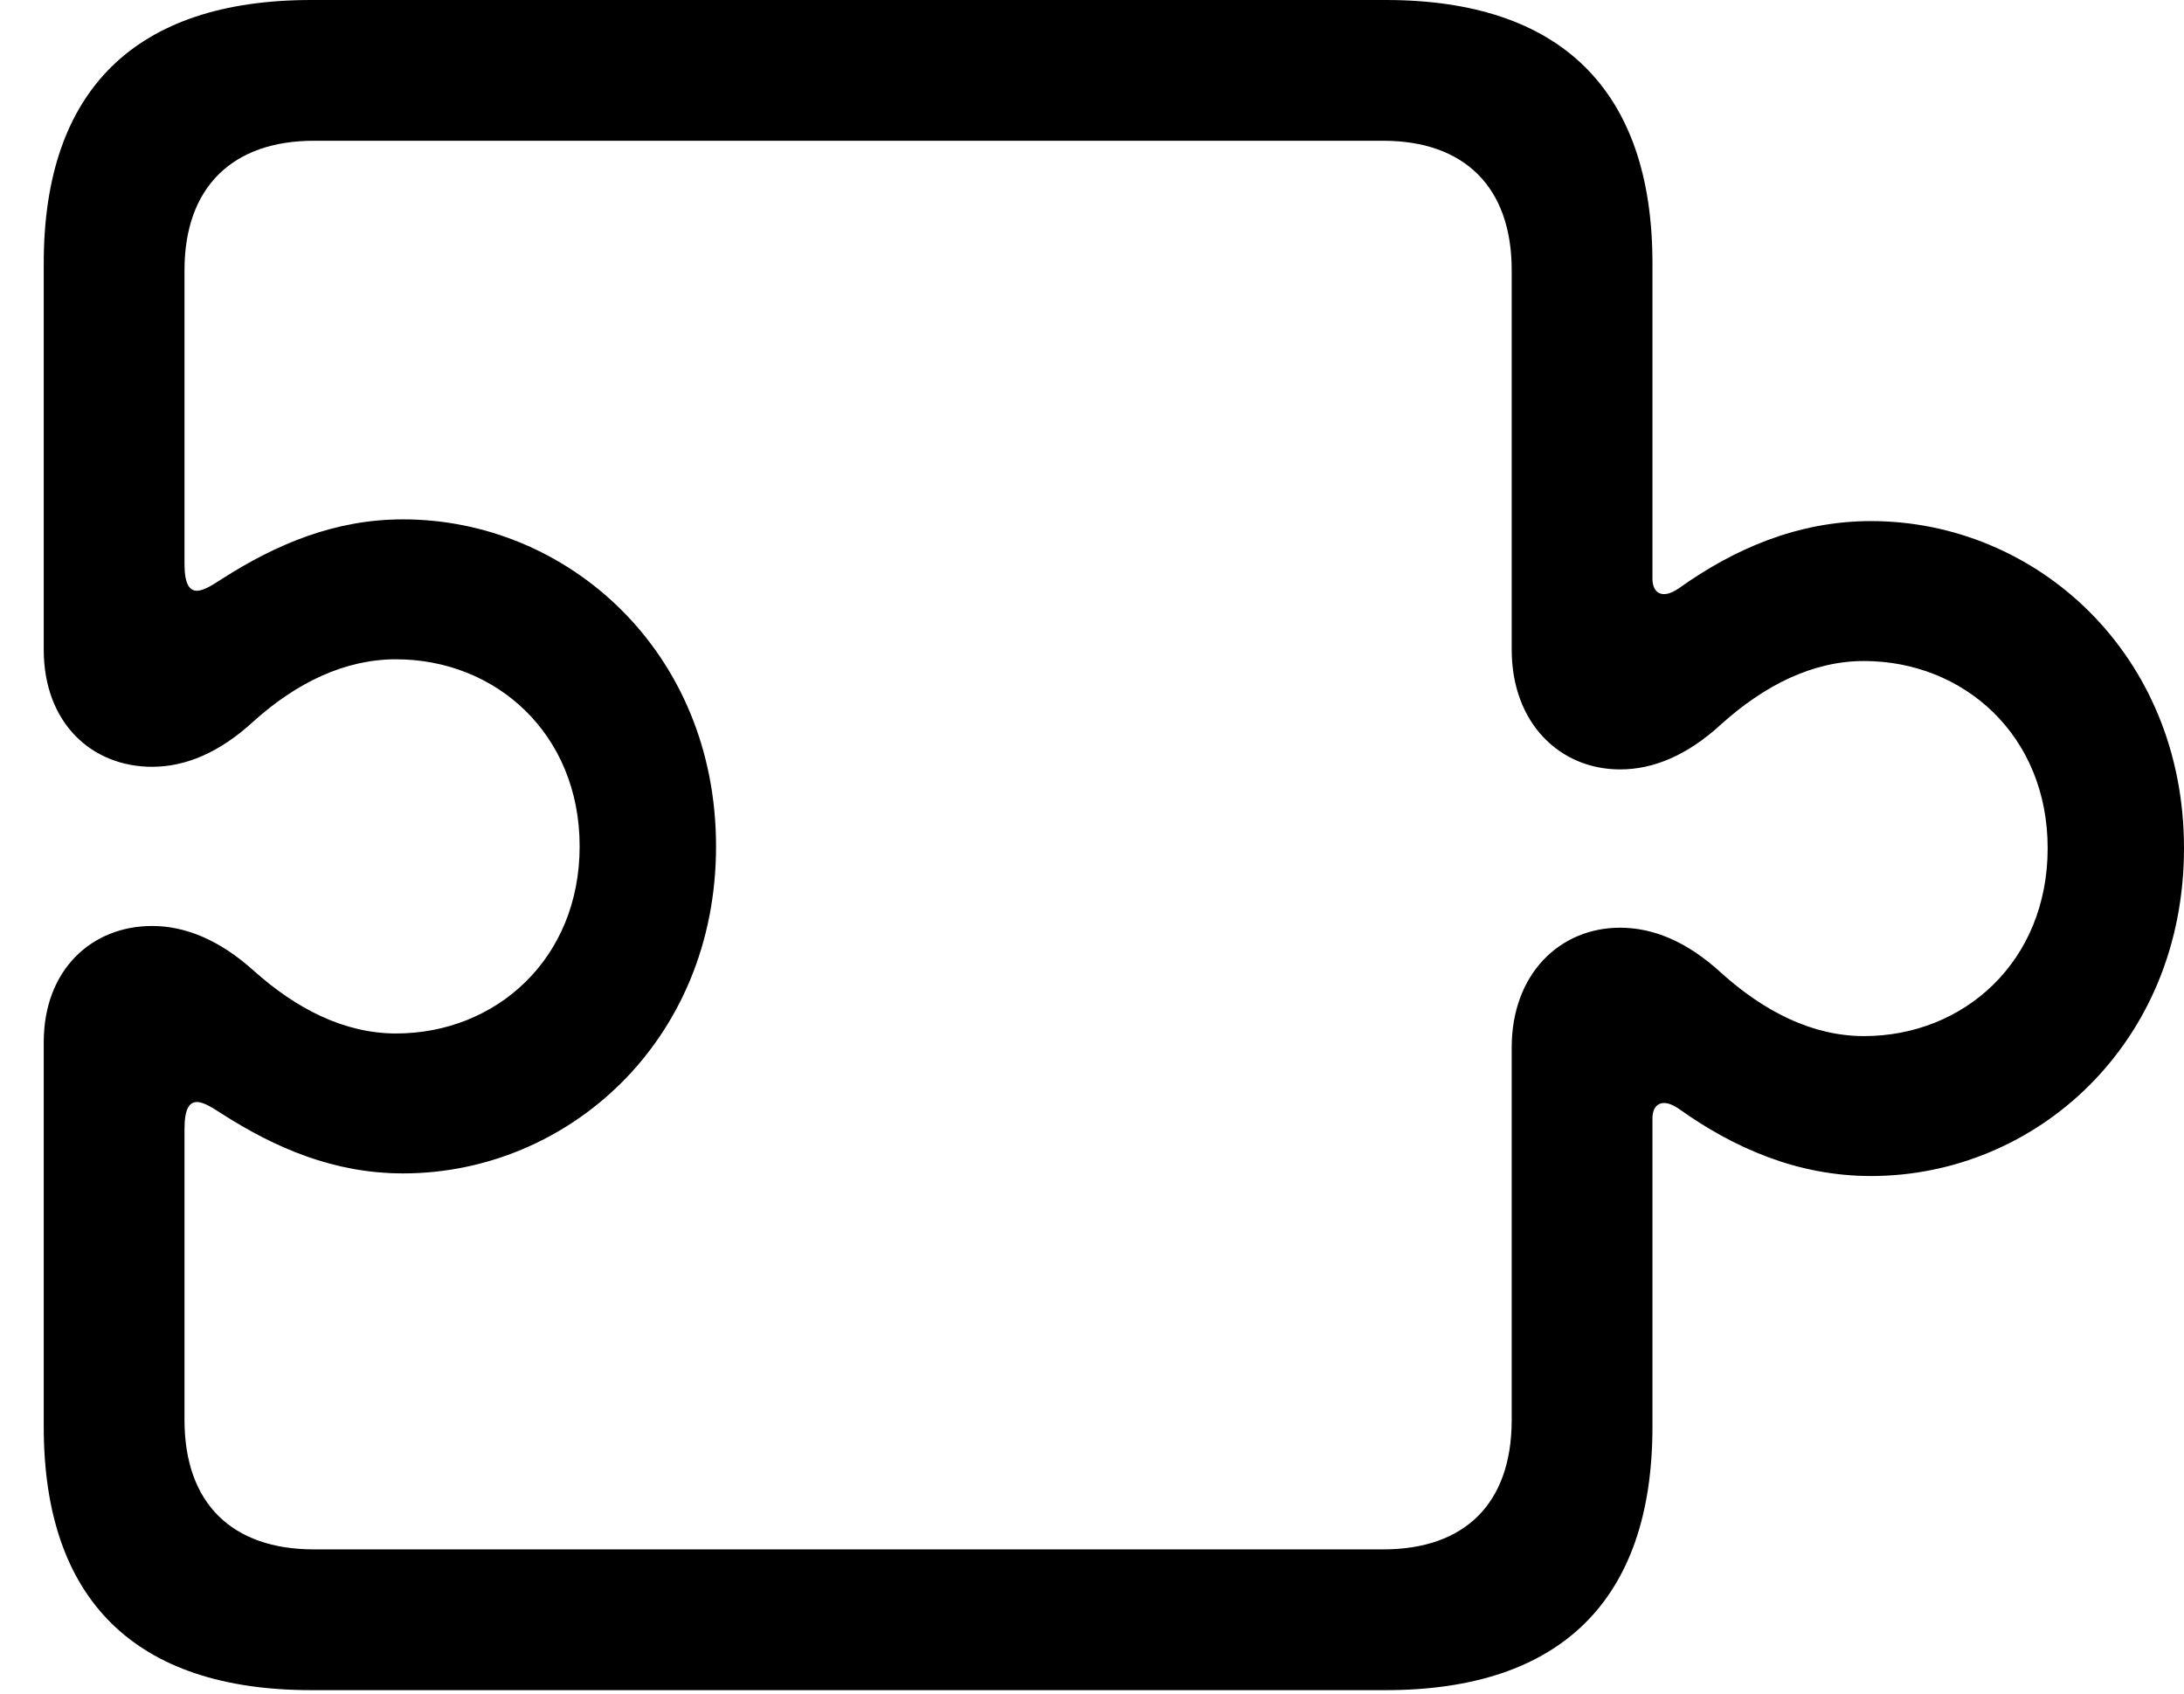 <svg version="1.1" xmlns="http://www.w3.org/2000/svg" xmlns:xlink="http://www.w3.org/1999/xlink" viewBox="0 0 34.152 26.482">
 <g>
  
  <path d="M0.684 22.312C0.684 25.02 2.119 26.428 4.867 26.428L21.67 26.428C24.404 26.428 25.84 25.02 25.84 22.312L25.84 17.486C25.84 17.268 25.99 17.158 26.25 17.336C27.111 17.951 28.109 18.389 29.258 18.389C31.842 18.389 34.152 16.311 34.152 13.262C34.152 10.227 31.842 8.148 29.258 8.148C28.109 8.148 27.111 8.586 26.25 9.201C25.99 9.379 25.84 9.27 25.84 9.051L25.84 4.115C25.84 1.408 24.404 0 21.67 0L4.867 0C2.119 0 0.684 1.408 0.684 4.115L0.684 10.158C0.684 11.307 1.436 11.99 2.379 11.99C2.898 11.99 3.432 11.771 3.965 11.279C4.635 10.678 5.387 10.309 6.193 10.309C7.752 10.309 9.064 11.471 9.064 13.234C9.064 14.998 7.752 16.16 6.193 16.16C5.387 16.16 4.635 15.777 3.965 15.176C3.432 14.697 2.898 14.479 2.379 14.479C1.436 14.479 0.684 15.162 0.684 16.297ZM2.885 22.203L2.885 17.65C2.885 17.008 3.213 17.254 3.473 17.418C4.307 17.951 5.223 18.348 6.303 18.348C8.873 18.348 11.197 16.283 11.197 13.234C11.197 10.185 8.873 8.121 6.303 8.121C5.223 8.121 4.307 8.518 3.473 9.051C3.213 9.215 2.885 9.461 2.885 8.818L2.885 4.225C2.885 2.926 3.637 2.201 4.908 2.201L21.629 2.201C22.9 2.201 23.639 2.926 23.639 4.225L23.639 10.158C23.639 11.307 24.391 12.031 25.334 12.031C25.854 12.031 26.387 11.812 26.92 11.32C27.59 10.719 28.342 10.336 29.148 10.336C30.707 10.336 32.02 11.498 32.02 13.262C32.02 15.039 30.707 16.201 29.148 16.201C28.342 16.201 27.59 15.818 26.92 15.217C26.387 14.725 25.854 14.506 25.334 14.506C24.391 14.506 23.639 15.23 23.639 16.379L23.639 22.203C23.639 23.516 22.9 24.227 21.629 24.227L4.908 24.227C3.637 24.227 2.885 23.516 2.885 22.203Z" style="fill:hsl(0 0 0/0.85)"></path>
 </g>
</svg>